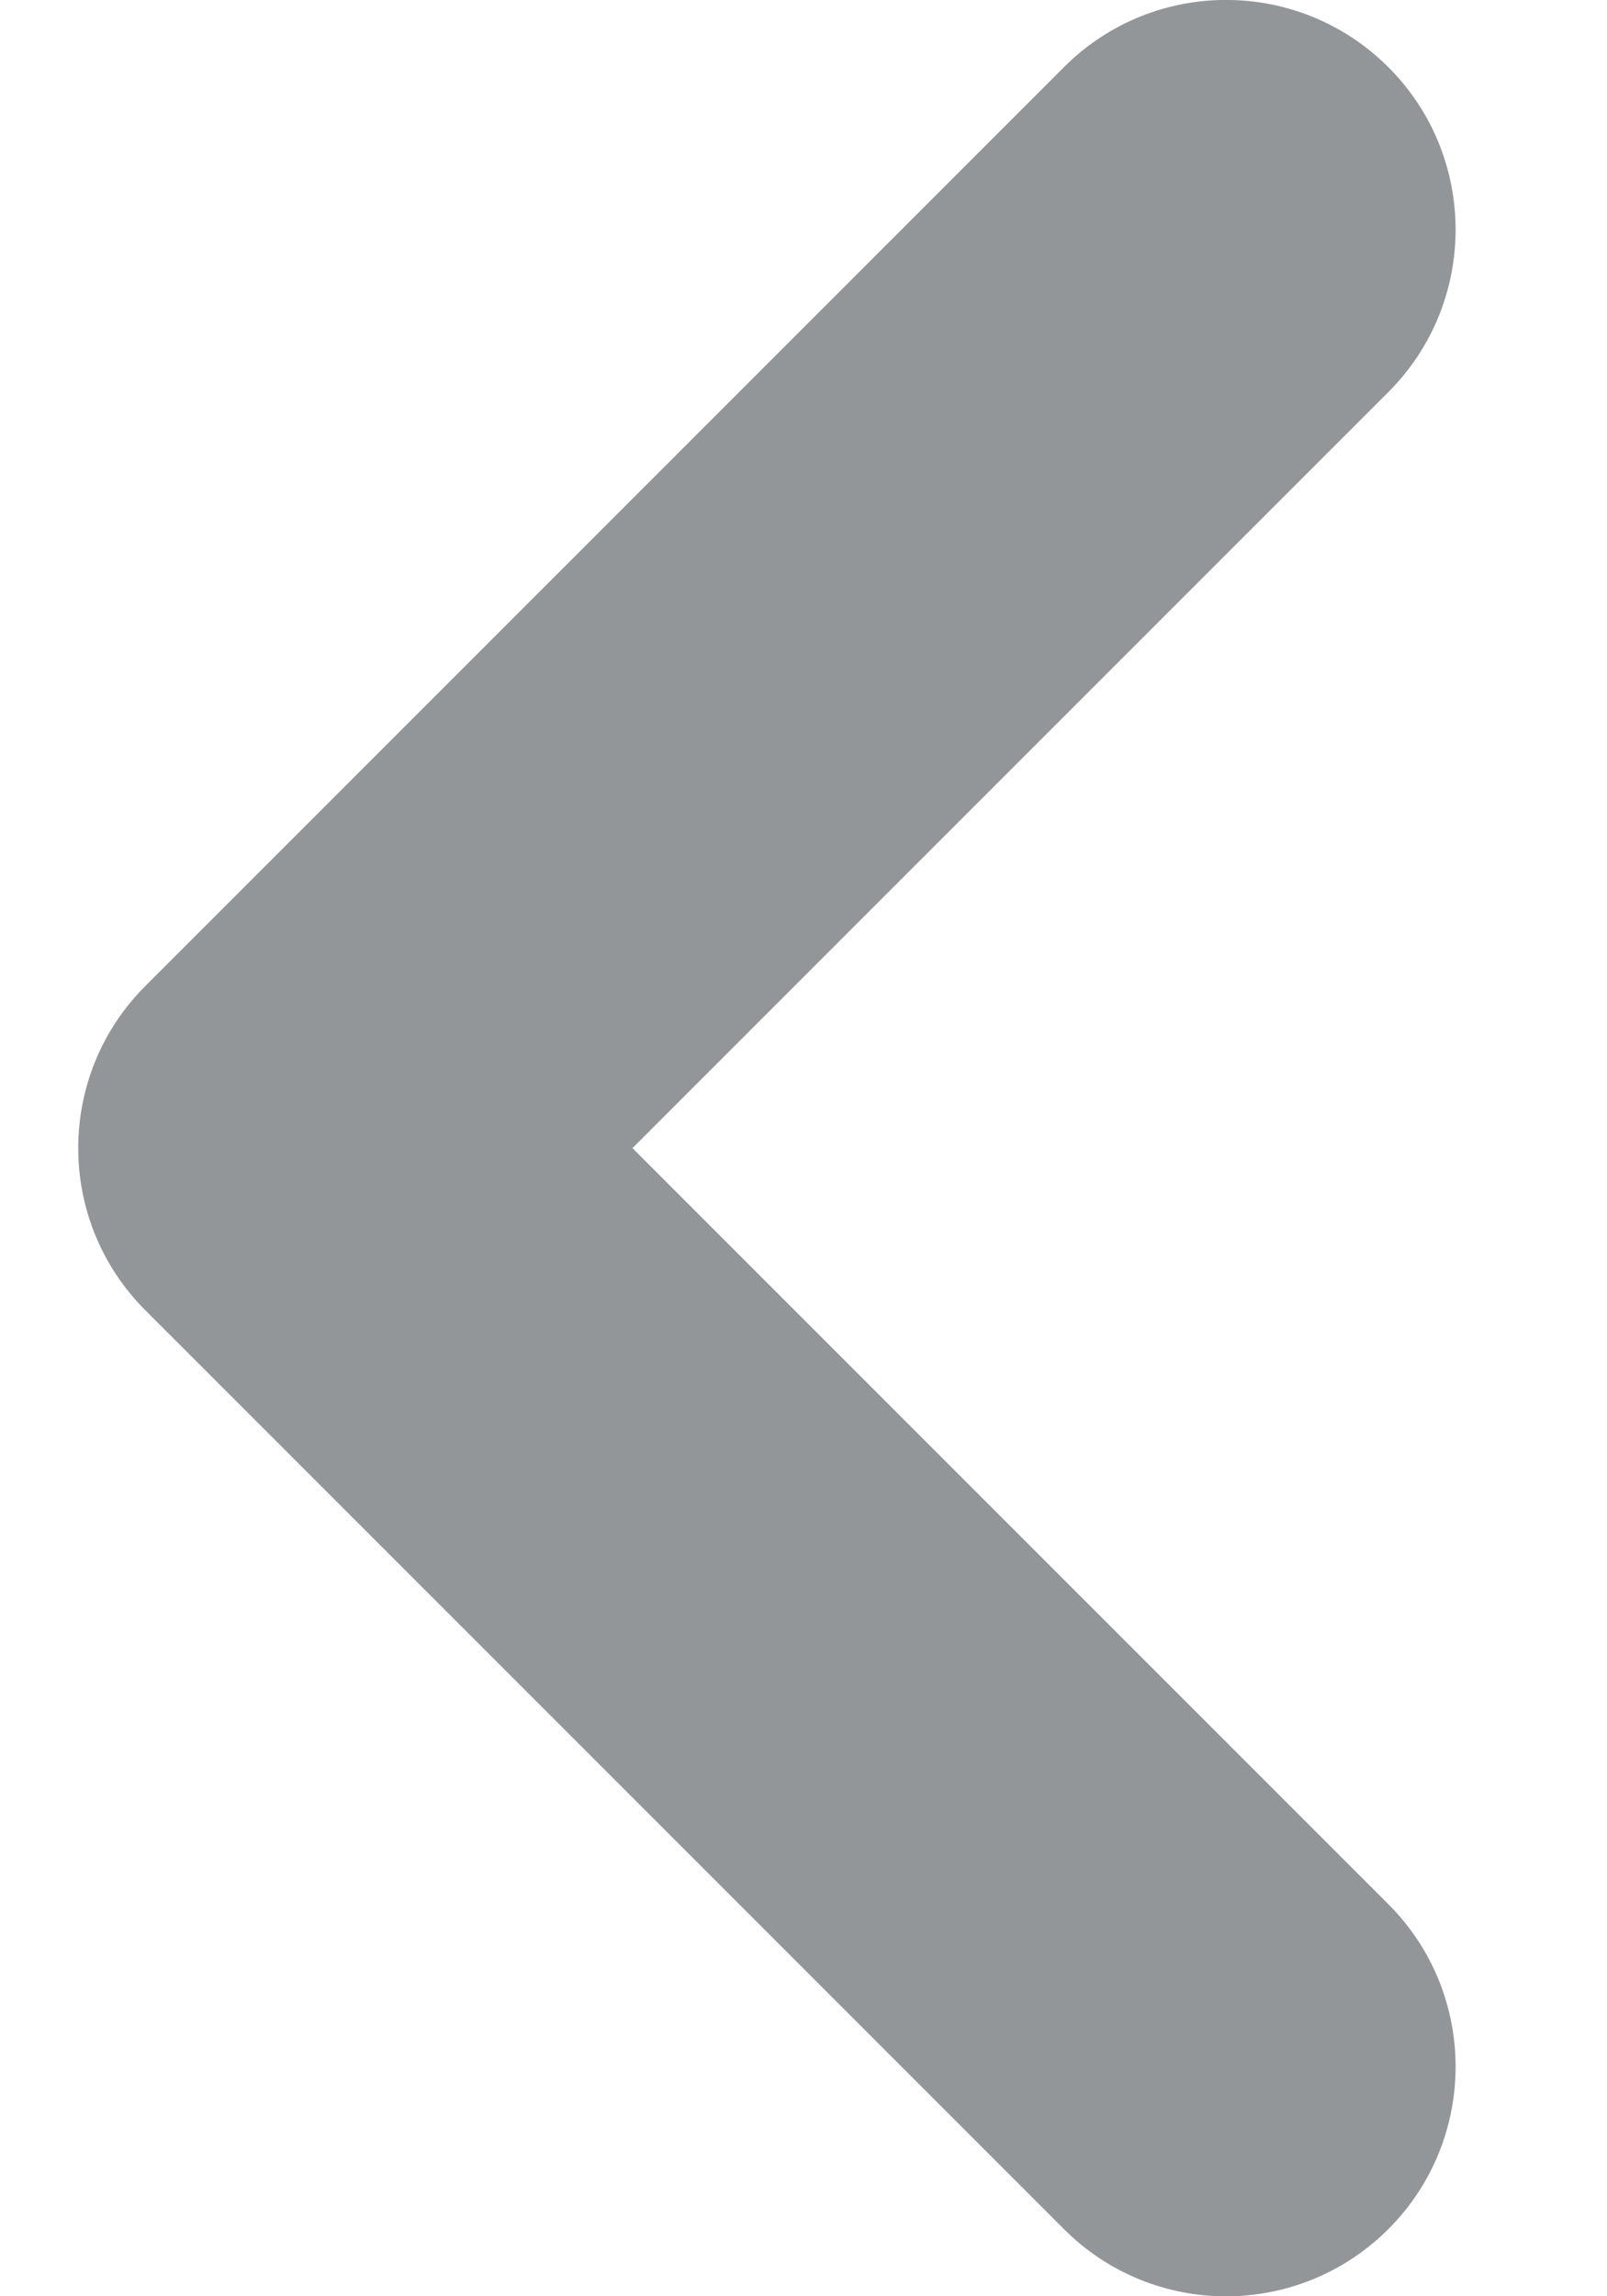 <svg width="7" height="10" viewBox="0 0 7 10" fill="none" xmlns="http://www.w3.org/2000/svg">
<path fill-rule="evenodd" clip-rule="evenodd" d="M6.048 0.293C6.438 0.683 6.438 1.317 6.048 1.707L2.755 5L6.048 8.293C6.438 8.683 6.438 9.317 6.048 9.707C5.657 10.098 5.024 10.098 4.634 9.707L0.634 5.707C0.243 5.317 0.243 4.683 0.634 4.293L4.634 0.293C5.024 -0.098 5.657 -0.098 6.048 0.293Z" fill="#939698"/>
</svg>
